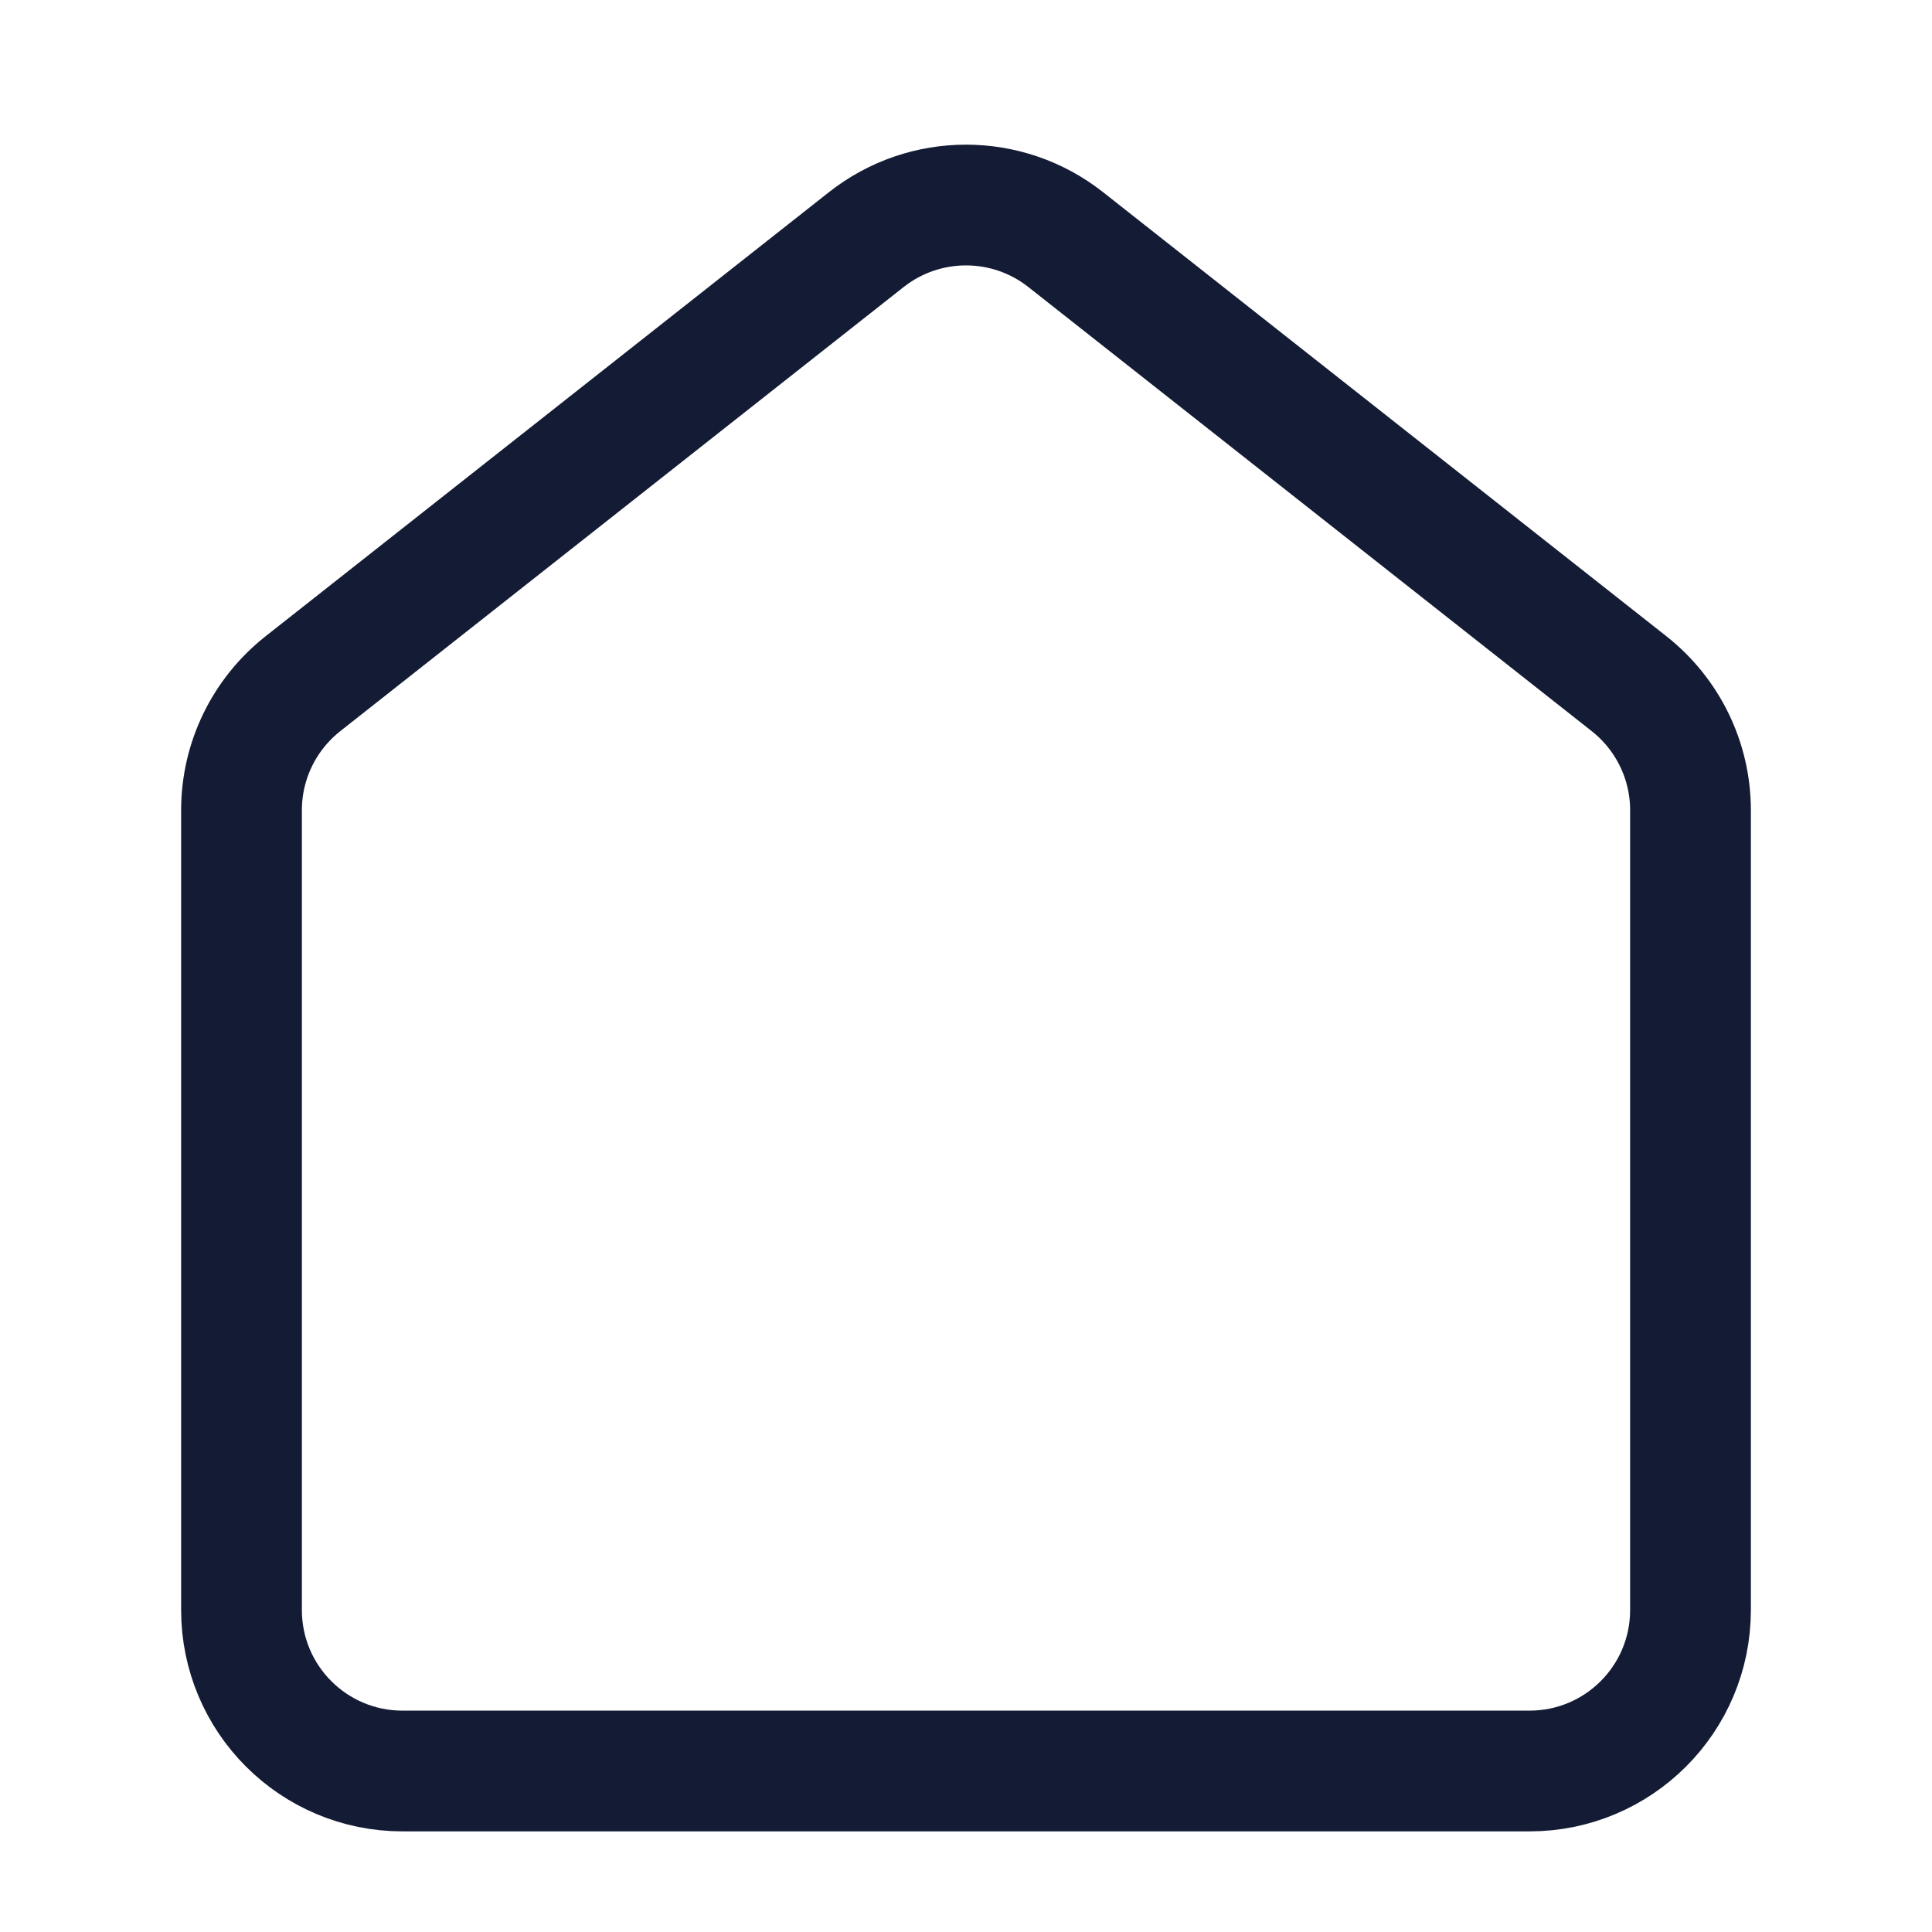 <svg width="24" height="24" viewBox="0 0 24 24" fill="none" xmlns="http://www.w3.org/2000/svg">
<path d="M3 20V10.065C3 9.452 3.281 8.874 3.762 8.494L10.762 2.976C11.488 2.404 12.512 2.404 13.238 2.976L20.238 8.494C20.719 8.874 21 9.452 21 10.065V20C21 21.105 20.105 22 19 22H5C3.895 22 3 21.105 3 20Z" stroke="#141B34" stroke-width="1.5" stroke-linecap="round" stroke-linejoin="round"/>
</svg>
